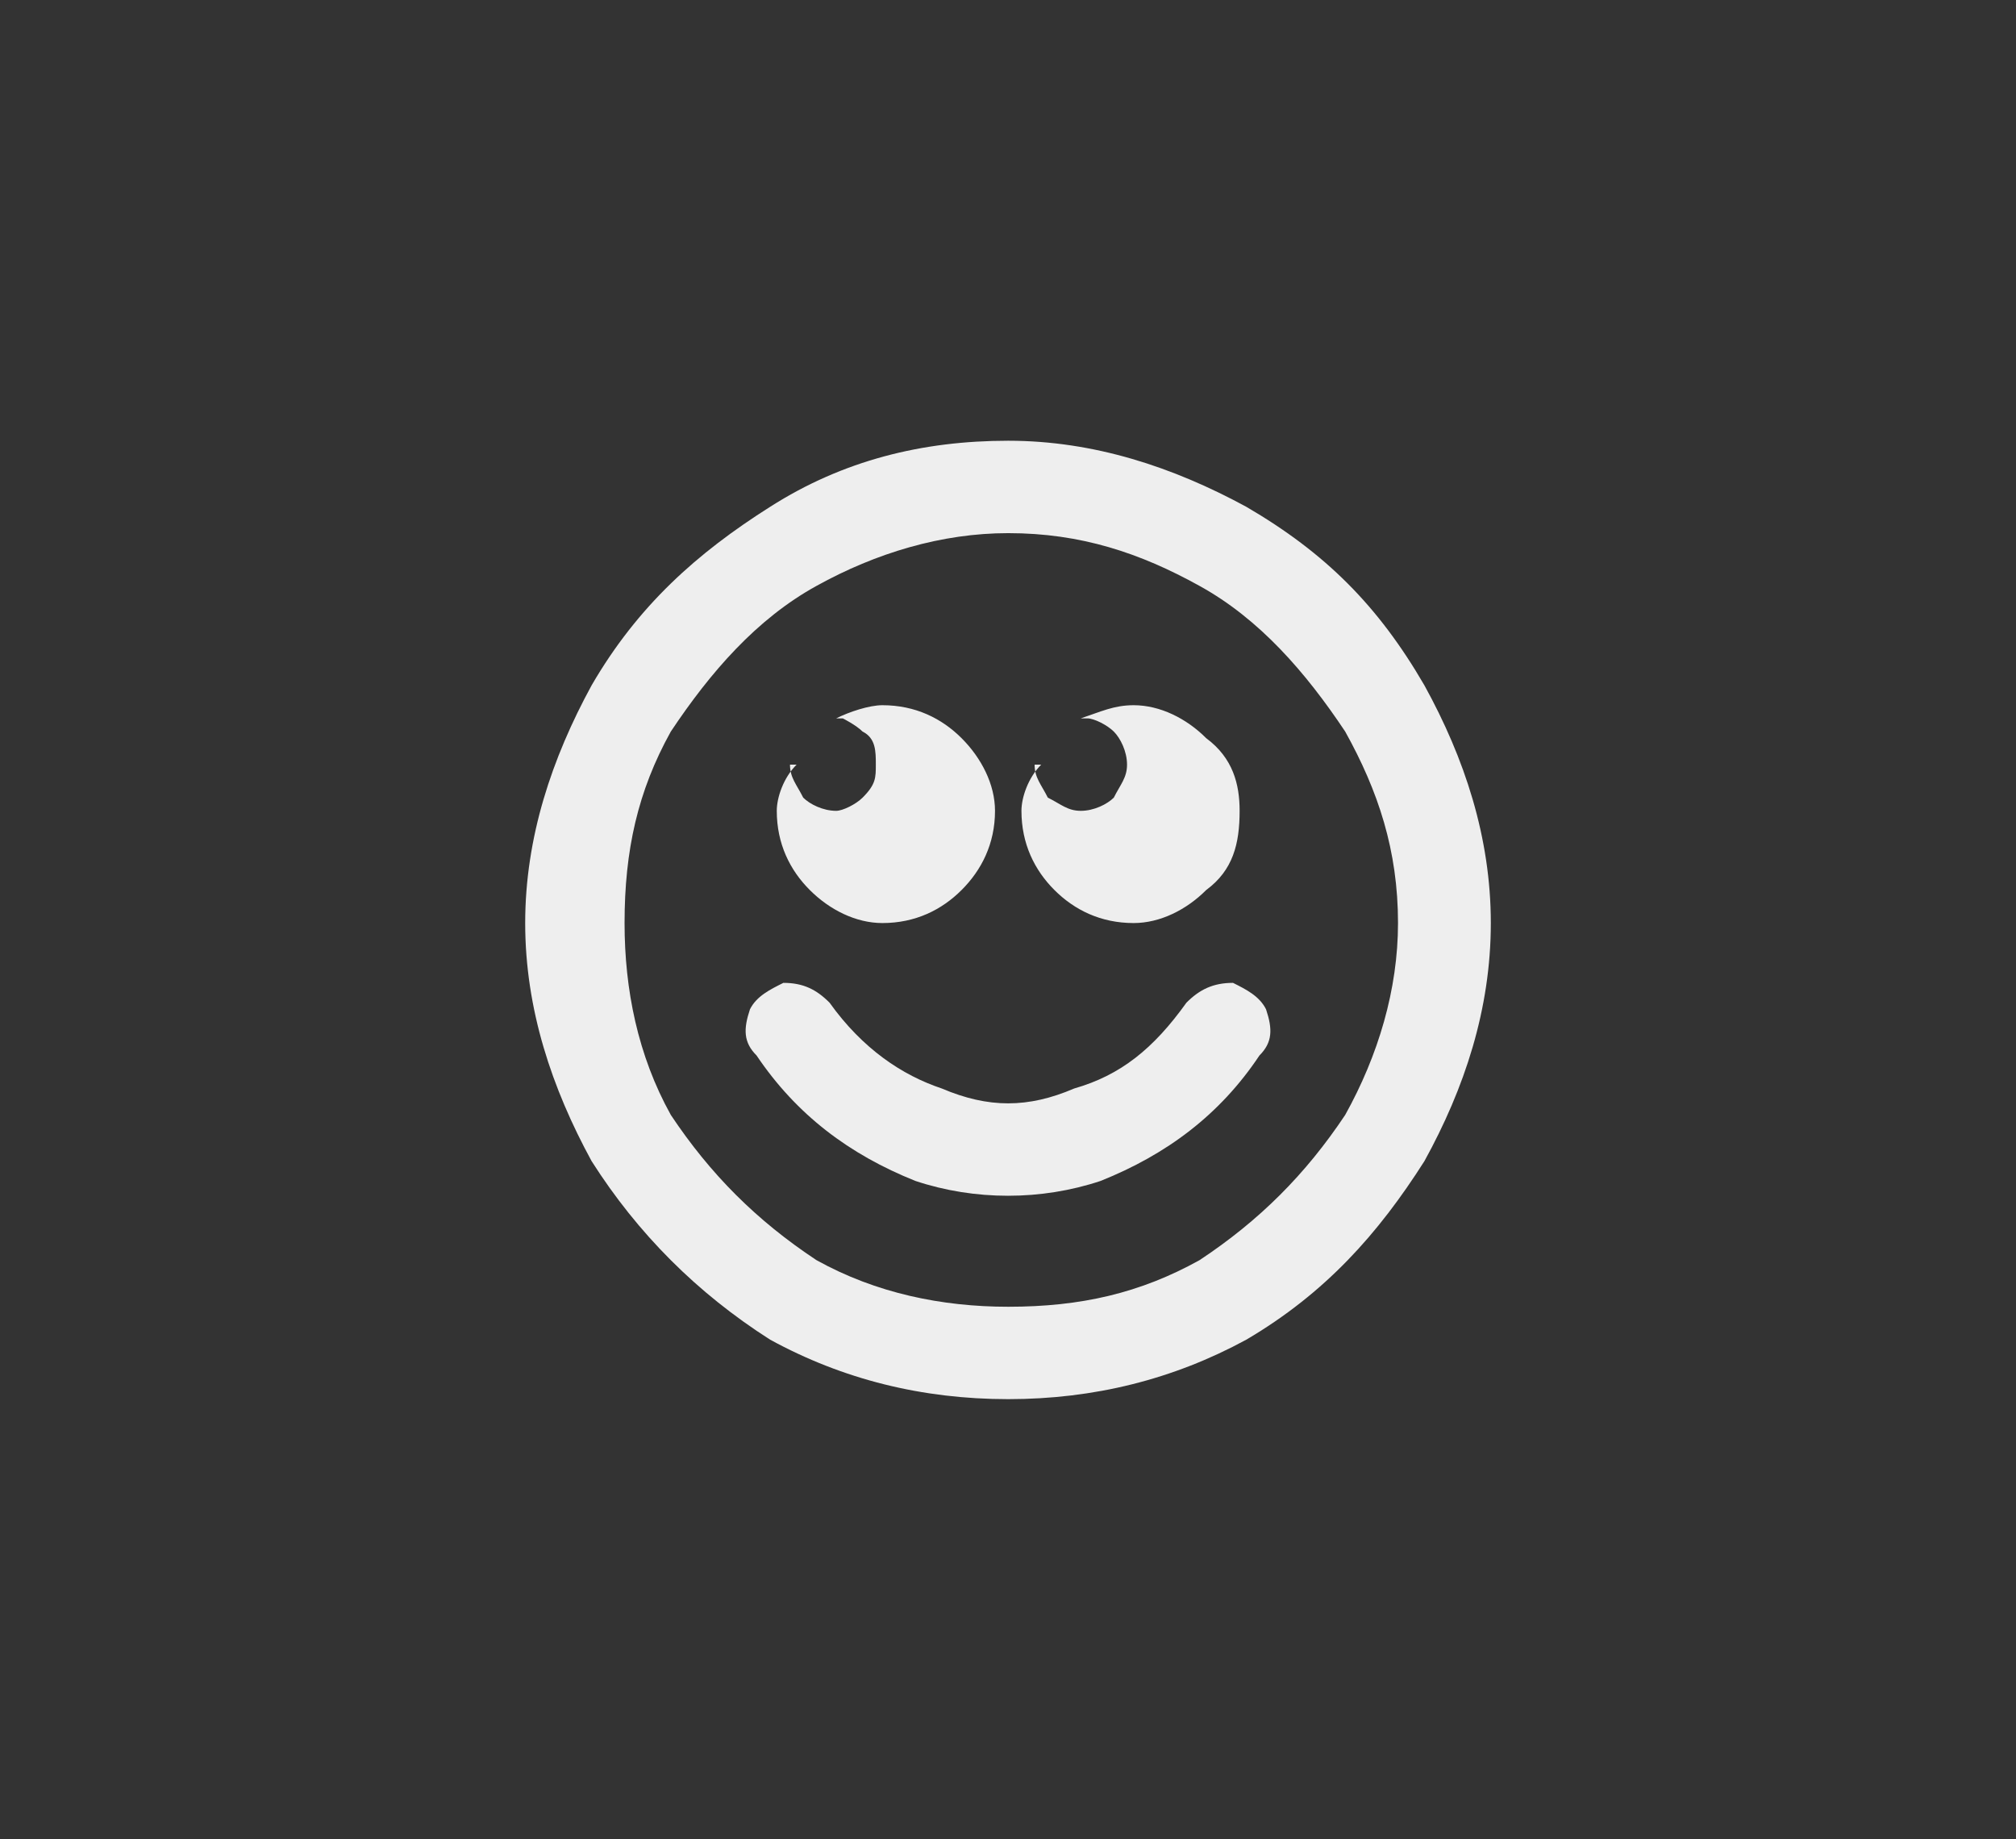<?xml version="1.0" encoding="utf-8"?>
<!-- Generator: Adobe Illustrator 16.0.0, SVG Export Plug-In . SVG Version: 6.00 Build 0)  -->
<!DOCTYPE svg PUBLIC "-//W3C//DTD SVG 1.1//EN" "http://www.w3.org/Graphics/SVG/1.1/DTD/svg11.dtd">
<svg version="1.1" id="Layer_1" xmlns="http://www.w3.org/2000/svg" xmlns:xlink="http://www.w3.org/1999/xlink" x="0px" y="0px"
	 width="182.798px" height="166.739px" viewBox="0 0 182.798 166.739" enable-background="new 0 0 182.798 166.739"
	 xml:space="preserve">
<rect x="0" y="0" width="182.798" height="166.739" fill="#333333" stroke="none"/>
<g>
	<rect x="263.237" y="4.818" fill="#44B0E4" width="172.259" height="156.285"/>
	<rect x="264.842" y="6.209" fill="none" stroke="#EEEEEE" stroke-width="0.481" width="169.094" height="154.375"/>
	<path fill="#FFFFFF" d="M371.293,100.804l18.1-16.715c0.695-0.692,0.695-0.692,0.695-1.388s0-0.695-0.695-1.391l-18.1-16.67
		c-0.695-0.695-0.695-0.695-1.391-0.695c0,0-0.695,0-0.695,0.695l-5.557,5.557c-0.695,0.695-0.695,0.695-0.695,1.391
		c0,0,0,0.692,0.695,0.692l11.113,10.421L363.65,93.119c-0.695,0-0.695,0-0.695,0.695s0,0.695,0.695,1.433l5.557,5.557
		c0,0.692,0.695,0.692,0.695,0.692C370.598,101.496,370.598,101.496,371.293,100.804z M329.57,100.804l5.557-5.557
		c0-0.738,0.695-0.738,0-1.433c0-0.695,0-0.695,0-0.695L323.28,82.701l11.847-10.421v-0.692c0.695-0.695,0-0.695,0-1.391
		l-5.557-5.557c0-0.695-0.74-0.695-1.429-0.695c0,0-0.695,0-0.695,0.695l-18.756,16.67c0,0.695,0,0.695,0,1.391s0,0.695,0,1.388
		l18.756,16.715c0,0.692,0.695,0.692,0.695,0.692C328.831,101.496,329.57,101.496,329.57,100.804z M344.16,115.391l-7.643-2.778
		c-0.695,0-0.695,0-1.391-0.695v-0.695l17.41-59.822c0-0.692,0.695-0.692,0.695-1.388c0.695,0,0.695,0,1.386,0l7.642,2.083
		c0.695,0.695,0.695,0.695,0.695,0.695c0.695,0.692,0.695,0.692,0,1.388L346.24,114c-0.695,0.695-0.695,0.695-1.391,0.695
		C344.85,115.391,344.16,115.391,344.16,115.391z"/>
</g>
<g>
	<rect x="653.01" y="-203.824" fill="#F16952" width="175.904" height="187.5"/>
	<rect x="654.319" y="-202.156" fill="none" stroke="#EEEEEE" stroke-width="0.481" width="172.864" height="185.208"/>
	<path fill="#FFFFFF" d="M760.856-92.001h-7.539l-4.186-10.884h-16.81l-4.186,10.884h-6.7l19.318-45.104L760.856-92.001z
		 M740.755-144.606l-31.883,10.885l5.024,42.555l26.858,14.998l27.695-14.998l4.186-42.555L740.755-144.606z M734.837-108.722
		h11.779l-5.861-14.167L734.837-108.722z"/>
</g>
<g>
	<rect x="451.988" y="-201.011" fill="#7D67AD" width="175.702" height="182.179"/>
	<rect x="453.708" y="-199.242" fill="none" stroke="#EEEEEE" stroke-width="0.481" width="172.771" height="179.145"/>
	<path fill="#FFFFFF" d="M561.6-117.36c0.805-0.811,2.426-2.428,4.047-4.049c-1.621-2.428-3.242-4.098-4.857-4.909
		c-2.431-1.618-4.855-2.428-7.287-2.428c-2.484,0-4.908,0.811-8.15,1.618c-2.426,0.811-4.047,1.621-4.85,1.621
		c-0.817,0-2.438-0.811-4.863-0.811c-3.242-1.618-5.667-1.618-8.098-1.618c-4.91,0-8.151,1.618-11.387,6.526
		c-2.432,3.239-4.046,8.098-4.046,13.765c0,4.049,0.811,8.098,2.432,12.955c1.614,4.859,4.046,8.909,6.471,12.196
		c3.241,4.049,5.72,5.667,8.961,5.667c0.804,0,2.425-0.811,4.856-1.618c2.432-0.811,4.856-1.621,5.674-1.621
		c1.613,0,4.045,0.811,6.471,1.621c2.431,0.807,4.045,1.618,5.719,1.618c3.242,0,6.478-2.428,9.713-7.288
		c2.438-3.288,4.053-6.527,5.674-10.576c-2.432-0.811-4.857-2.428-6.479-4.856c-1.62-2.432-2.431-5.67-2.431-8.098
		C558.358-111.694,559.169-114.122,561.6-117.36z M543.736-127.936c-1.621,0-2.432,0.807-4.855,0.807
		c0.804-4.046,1.621-8.095,4.045-10.523c1.621-3.242,4.857-4.86,9.766-5.67c0,1.621,0,4.049-0.856,5.67
		c-0.817,2.428-1.621,4.856-3.241,6.477C546.973-129.557,545.352-128.747,543.736-127.936z"/>
</g>
<g>
	<rect x="649.353" y="-3.879" fill="#E14848" width="182.798" height="181.982"/>
	<rect x="651.229" y="-2.112" fill="none" stroke="#EEEEEE" stroke-width="0.481" width="179.908" height="178.952"/>
	<path fill="#FFFFFF" d="M736.303,95.047c-1.62,0-2.423-0.806-3.232-1.616c-1.619-0.81-1.619-2.425-1.619-4.045
		c0-3.235,0.81-6.47,2.429-8.089c1.612-2.425,4.041-3.231,6.47-3.231c1.613,0,2.423,0.806,3.285,1.616
		c0.81,1.616,1.619,3.235,1.619,4.854c0,1.616-0.81,4.041-1.619,5.661c-0.862,1.616-1.672,2.425-3.285,3.235
		C739.541,94.241,737.921,95.047,736.303,95.047z M739.541,49.703c-6.471,0-12.138,1.619-17.799,4.855
		c-5.713,4.044-10.564,8.089-13.796,13.75c-3.238,5.713-4.858,12.183-4.858,18.654c0,6.47,1.62,12.131,4.858,17.795
		c3.231,5.66,8.083,10.564,13.796,13.799c5.661,3.236,11.328,4.852,17.799,4.852c7.326,0,14.605-1.615,20.266-5.661
		c0.81-0.81,1.619-1.615,1.619-2.425c0-1.619,0-2.43-0.81-3.236l-1.612-1.668c0-0.809-0.81-0.809-1.619-1.619
		c-1.619,0-2.429,0-3.238,0.811c-4.041,3.283-8.893,4.094-14.605,4.094c-4.858,0-8.899-0.811-13.751-3.285
		c-4.048-2.426-7.279-5.66-9.761-9.705c-2.422-4.854-3.232-8.899-3.232-13.75c0-4.854,0.811-9.706,3.232-13.75
		c2.481-4.094,5.713-7.329,9.761-9.758c4.852-2.426,8.893-4.041,13.751-4.041c5.713,0,9.754,0.806,13.795,3.235
		c4.049,1.616,8.09,4.044,9.709,7.276c2.43,4.097,4.041,8.143,4.041,12.993c0,3.235-0.809,5.661-2.422,8.09
		c-1.619,3.235-3.238,4.041-6.47,4.851c-0.81,0-1.619-0.81-1.619-1.616c-0.81-0.81-0.81-1.62,0-3.235l3.231-17.795
		c0-0.81,0-2.478-0.803-3.288c-0.81-0.806-1.619-0.806-2.429-0.806h-6.47c-0.811,0-1.62,0-1.62,0c-0.81,0.806-0.81,0.806-0.81,1.616
		h0.81c-2.429-2.426-5.713-3.235-9.755-3.235c-3.238,0-6.47,0.81-9.709,2.425c-3.231,2.479-5.66,4.904-8.082,8.143
		c-1.619,4.041-2.429,7.276-2.429,12.131c0,4.851,1.612,8.089,4.041,11.321c2.429,2.428,5.661,4.045,10.519,4.045
		c1.612,0,3.232-0.807,5.66-1.617c2.43-0.809,4.042-2.428,4.904-4.044c0.81,2.426,2.422,4.044,4.041,4.044
		c1.619,0.811,3.238,0.811,6.471,0.811h0.81c7.28,0,12.94-2.429,17.034-6.471c3.238-4.044,4.857-8.899,4.857-15.369
		s-1.619-12.183-4.857-17.034c-3.284-4.855-8.136-8.899-13.796-12.134C752.533,51.322,746.867,49.703,739.541,49.703z"/>
</g>
<g>
	<rect x="448.527" y="3.512" fill="#DA4D9B" width="183.046" height="166.739"/>
	<rect x="449.643" y="5.131" fill="none" stroke="#EEEEEE" stroke-width="0.481" width="180.398" height="163.962"/>
	<path fill="#FFFFFF" d="M520.179,100.08l-22.278,2.226l-1.482,4.444l21.541,1.484L520.179,100.08z M583.261,106.75l-1.478-4.444
		l-23.02-2.226l3.01,8.154L583.261,106.75z M534.26,100.08l5.235-17.785h0.741l5.188,17.785H534.26z M539.495,54.089l-22.278,65.308
		h11.115l2.961-11.163h16.35l3.709,11.163h10.422L539.495,54.089z"/>
</g>
<g>
	<rect x="254.351" y="-203.047" fill="#FAAD42" width="179.586" height="186.876"/>
	<rect x="256.108" y="-201.384" fill="none" stroke="#EEEEEE" stroke-width="0.481" width="176.589" height="184.592"/>
	<path fill="#FFFFFF" d="M358.936-95.799v19.983h19.033v-19.983H358.936z M353.091-77.475h-17.376V-94.09h17.376V-77.475z
		 M334.88-95.799v19.983h19.04v-19.983H334.88z M328.212-77.475h-16.555V-94.09h16.555V-77.475z M310.001-95.799v19.983h19.92
		v-19.983H310.001z M377.147-101.616h-17.382v-16.611h17.382V-101.616z M358.936-119.889v19.937h19.033v-19.937H358.936z
		 M353.091-101.616h-17.376v-16.611h17.376V-101.616z M334.88-119.889v19.937h19.04v-19.937H334.88z M328.212-101.616h-16.555
		v-16.611h16.555V-101.616z M310.001-119.889v19.937h19.92v-19.937H310.001z M377.147-125.703h-17.382v-17.492h17.382V-125.703z
		 M358.936-144.026v19.155h19.033v-19.155H358.936z M353.091-125.703h-17.376v-17.492h17.376V-125.703z M334.88-144.026v19.155
		h19.04v-19.155H334.88z M328.212-125.703h-16.555v-17.492h16.555V-125.703z M310.001-144.026v19.155h19.92v-19.155H310.001z"/>
</g>
<path fill="#EEEEEE" d="M-128.635,117.409h22.809v-13.157c0-0.685,0.696-1.375,0.696-2.066c0.685,0,1.376-0.69,2.066-0.69h7.592
	c0.685,0,1.381,0.69,2.066,0.69c0.69,0.691,0.69,1.381,0.69,2.066v13.157H-69.9V33.787h-58.735V117.409z M-53.986,120.166v7.592
	h-90.563v-7.592c0-0.685,0-1.375,0.685-1.375c0.696-0.691,1.381-0.691,2.078-0.691h3.448V28.958c0-1.381,0.685-2.757,1.421-3.448
	c1.381-0.691,2.072-1.381,3.453-1.381h68.438c1.381,0,2.066,0.69,3.448,1.381c0.69,0.69,1.381,2.066,1.381,3.448v89.142h4.138
	c0.691,0,0.691,0,1.382,0.691C-53.986,118.79-53.986,119.48-53.986,120.166z M-90.598,95.285h8.277c0.691,0,1.381,0,2.066-0.691
	c0-0.69,0.696-1.381,0.696-2.066v-7.592c0-0.69-0.696-1.381-0.696-2.072c-0.685,0-1.375-0.691-2.066-0.691h-8.277
	c0,0-0.735,0.691-1.426,0.691c-0.691,0.69-0.691,1.381-0.691,2.072v7.592c0,0.685,0,1.376,0.691,2.066
	C-91.333,95.285-91.333,95.285-90.598,95.285z M-105.826,92.527v-7.592c0-0.69,0-1.381-0.685-2.072c0,0-0.696-0.691-1.381-0.691
	h-8.322c-0.696,0-1.381,0.691-2.072,0.691c0,0.69-0.69,1.381-0.69,2.072v7.592c0,0.685,0.69,1.376,0.69,2.066
	c0.691,0.691,1.376,0.691,2.072,0.691h8.322c0.685,0,0.685,0,1.381-0.691C-105.826,93.903-105.826,93.212-105.826,92.527z
	 M-90.598,75.923h8.277c0.691,0,1.381,0,2.066-0.691c0-0.69,0.696-1.381,0.696-2.072v-7.586c0-0.69-0.696-1.381-0.696-2.072
	c-0.685-0.691-1.375-0.691-2.066-0.691h-8.277c0,0-0.735,0-1.426,0.691c-0.691,0.69-0.691,1.381-0.691,2.072v7.586
	c0,0.69,0,1.381,0.691,2.072C-91.333,75.232-91.333,75.923-90.598,75.923z M-116.214,75.923h8.322c0.685,0,0.685,0,1.381-0.691
	c0.685-0.69,0.685-1.381,0.685-2.072v-7.586c0-0.69,0-1.381-0.685-2.072c0-0.691-0.696-0.691-1.381-0.691h-8.322
	c-0.696,0-1.381,0-2.072,0.691c0,0.69-0.69,1.381-0.69,2.072v7.586c0,0.69,0.69,1.381,0.69,2.072
	C-117.596,75.232-116.911,75.923-116.214,75.923z M-90.598,56.601h8.277c0.691,0,1.381-0.69,2.066-0.69
	c0-0.691,0.696-1.381,0.696-2.066v-8.328c0,0-0.696-0.69-0.696-1.375c-0.685-0.691-1.375-0.691-2.066-0.691h-8.277
	c0,0-0.735,0-1.426,0.691c-0.691,0.685-0.691,1.375-0.691,1.375v8.328c0,0.685,0,1.375,0.691,2.066
	C-91.333,55.911-91.333,56.601-90.598,56.601z M-118.977,53.844v-8.328c0,0,0.69-0.69,0.69-1.375
	c0.691-0.691,1.376-0.691,2.072-0.691h8.322c0.685,0,0.685,0,1.381,0.691c0.685,0.685,0.685,1.375,0.685,1.375v8.328
	c0,0.685,0,1.375-0.685,2.066c0,0-0.696,0.69-1.381,0.69h-8.322c-0.696,0-1.381-0.69-2.072-0.69
	C-118.287,55.22-118.977,54.529-118.977,53.844z"/>
<path fill="#EEEEEE" d="M-192.097-18.772l-0.961-0.24c-0.487,0.36-0.967,0.6-1.567,0.6c-0.479,0-0.96-0.12-1.44-0.359
	c0.24,0.479,0.48,1.08,0.48,1.68v2.28h3.848c0.24,0,0.48-0.12,0.6-0.24c0.24-0.24,0.24-0.36,0.24-0.6v-1.44c0-0.36,0-0.72-0.24-1.08
	C-191.378-18.413-191.737-18.652-192.097-18.772z M-208.567-14.933v-2.16c0-0.6,0.12-1.08,0.48-1.68
	c-0.601,0.239-1.08,0.359-1.688,0.359c-0.48-0.12-0.961-0.239-1.44-0.6l-0.84,0.24c-0.479,0.12-0.72,0.359-0.96,0.6
	c-0.24,0.36-0.36,0.72-0.36,1.08v1.44c0,0.239,0.12,0.359,0.24,0.6c0.12,0.12,0.36,0.24,0.601,0.24h3.967V-14.933z M-209.415-18.893
	c0.607,0,1.207-0.24,1.688-0.728c0.48-0.48,0.721-1.08,0.721-1.8c0-0.601-0.24-1.2-0.721-1.681c-0.48-0.479-0.96-0.72-1.688-0.72
	c-0.72,0-1.32,0.24-1.8,0.72c-0.479,0.48-0.72,1.08-0.72,1.681c0,0.72,0.24,1.319,0.72,1.8
	C-210.735-19.133-210.135-18.893-209.415-18.893z M-194.745-18.893c0.6,0,1.2-0.24,1.688-0.728c0.48-0.48,0.721-1.08,0.721-1.8
	c0-0.601-0.24-1.2-0.721-1.681c-0.487-0.479-1.088-0.72-1.688-0.72c-0.72,0-1.32,0.24-1.8,0.72c-0.479,0.48-0.728,1.08-0.728,1.681
	c0,0.72,0.248,1.319,0.728,1.8C-196.065-19.133-195.465-18.893-194.745-18.893z M-198.112-19.62l-1.439-0.36
	c-0.841,0.607-1.681,0.968-2.648,0.848c-0.959,0-1.8-0.24-2.52-0.848l-1.328,0.36c-0.6,0.12-1.08,0.487-1.439,0.968
	c-0.359,0.359-0.48,0.96-0.48,1.56v2.16c0,0.24,0.121,0.6,0.36,0.84c0.24,0.24,0.479,0.36,0.84,0.36h9.255
	c0.367,0,0.729-0.12,0.968-0.36c0.24-0.24,0.36-0.6,0.36-0.84v-2.16c0-0.6-0.24-1.2-0.48-1.56
	C-197.024-19.133-197.513-19.5-198.112-19.62z M-202.08-27.188c0.601,0,1.327,0.12,1.808,0.479c0.6,0.24,1.08,0.721,1.32,1.32
	c0.359,0.607,0.48,1.207,0.48,1.808c0,0.72-0.121,1.32-0.48,1.92c-0.24,0.6-0.721,0.96-1.32,1.32
	c-0.48,0.359-1.207,0.479-1.808,0.479c-0.72,0-1.319-0.12-1.92-0.479c-0.479-0.36-0.96-0.721-1.327-1.32
	c-0.36-0.6-0.48-1.2-0.48-1.92c0-0.601,0.12-1.2,0.48-1.808c0.367-0.6,0.848-1.08,1.327-1.32
	C-203.399-27.067-202.8-27.188-202.08-27.188z"/>
<path fill="#EEEEEE" d="M-182.001,47.088l-7.236-7.202c-0.601-0.601-1.201-0.601-1.201-0.601c-0.601,0-1.201,0-1.802,0.601l-5.4,5.4
	l10.2,10.239l5.439-5.439c0.601-0.601,0.601-1.201,0.601-1.201C-181.4,48.284-181.4,47.688-182.001,47.088z M-193.437,61.526
	l-10.239-10.239l-32.437,32.476l-1.201,11.396l11.401-1.196L-193.437,61.526z M-176,56.126l-46.274,46.235l-15.64,1.802
	c-2.397,0-4.199-0.601-6.035-2.402c-1.802-1.797-2.402-3.599-2.402-6.001l1.802-15.635l46.313-46.24
	c2.397-1.797,4.8-2.998,7.798-2.998c2.397,0,4.8,1.201,7.202,2.998l7.236,7.202c2.397,2.397,2.998,4.8,2.998,7.798
	C-173.002,51.287-173.603,53.724-176,56.126z M-203.676,91.561l6.035-5.4c0-0.601,0.601-0.601,1.201-0.601s1.201,0.601,1.201,1.201
	v25.84c0,2.397-1.201,4.199-2.402,5.996c-1.797,1.201-3.599,2.402-6.035,2.402h-61.914c-2.397,0-4.8-1.201-6.001-2.402
	c-1.797-1.797-2.397-3.599-2.397-5.996V50.687c0-2.402,0.601-4.8,2.397-6.001c1.201-1.802,3.604-2.397,6.001-2.397h48.115
	c0.601,0,1.196,0,1.196,0.596c0,0.601,0,1.201-0.596,1.802l-5.4,5.4l-0.64,0.601h-42.676v61.914h61.914V92.161V91.561z"/>
<path fill="#EEEEEE" d="M114.197,95.684c1.198-1.198,1.198-2.396,0.599-4.188c-0.599-1.198-1.797-1.797-2.995-2.396
	c-1.792,0-3.029,0.599-4.223,1.797c-2.995,4.188-5.985,6.58-10.174,7.778c-4.188,1.797-7.782,1.797-12.01,0
	c-3.589-1.198-7.179-3.589-10.174-7.778c-1.193-1.198-2.392-1.797-4.188-1.797c-1.193,0.599-2.43,1.198-3.029,2.396
	c-0.599,1.792-0.599,2.99,0.599,4.188c3.628,5.386,8.416,8.976,14.401,11.372c5.387,1.792,11.406,1.792,16.793,0
	C105.781,104.66,110.607,101.07,114.197,95.684z M80.008,63.93c-1.193,0-2.99,0.594-4.188,1.193h0.599c0,0,1.198,0.599,1.797,1.198
	c1.198,0.599,1.198,1.797,1.198,2.995c0,1.193,0,1.792-1.198,2.991c-0.599,0.599-1.797,1.198-2.396,1.198
	c-1.198,0-2.392-0.599-2.991-1.198c-0.599-1.198-1.198-1.797-1.198-2.991h0.599c-1.198,1.193-1.797,2.991-1.797,4.188
	c0,2.99,1.198,5.387,2.995,7.179c1.792,1.797,4.188,2.995,6.58,2.995c2.995,0,5.387-1.198,7.184-2.995
	c1.797-1.792,3.029-4.188,3.029-7.179c0-2.396-1.232-4.787-3.029-6.584C85.395,65.124,83.003,63.93,80.008,63.93z M102.791,63.93
	c-1.797,0-2.995,0.594-4.792,1.193h0.599c0.599,0,1.797,0.599,2.396,1.198s1.198,1.797,1.198,2.995c0,1.193-0.599,1.792-1.198,2.991
	c-0.599,0.599-1.797,1.198-2.995,1.198c-1.193,0-1.792-0.599-2.99-1.198c-0.599-1.198-1.198-1.797-1.198-2.991h0.599
	c-1.193,1.193-1.792,2.991-1.792,4.188c0,2.99,1.193,5.387,2.99,7.179c1.797,1.797,4.188,2.995,7.184,2.995
	c2.391,0,4.787-1.198,6.58-2.995c2.43-1.792,3.029-4.188,3.029-7.179c0-2.396-0.599-4.787-3.029-6.584
	C107.578,65.124,105.182,63.93,102.791,63.93z M91.419,39.954c-7.816,0-15,1.792-21.58,5.985
	c-6.623,4.188-12.01,8.976-16.198,16.193c-3.589,6.585-6.02,13.764-6.02,21.546c0,7.817,2.43,14.996,6.02,21.58
	c4.188,6.584,9.575,11.971,16.198,16.193c6.58,3.594,13.764,5.387,21.58,5.387c7.778,0,14.961-1.792,21.58-5.387
	c7.184-4.223,11.971-9.609,16.159-16.193c3.628-6.584,6.02-13.763,6.02-21.58c0-7.782-2.391-14.961-6.02-21.546
	c-4.188-7.217-8.976-12.005-16.159-16.193C106.38,42.345,99.197,39.954,91.419,39.954z M91.419,48.331
	c6.58,0,11.966,1.797,17.353,4.787c5.425,2.99,9.614,7.817,13.203,13.203c2.995,5.387,4.788,10.773,4.788,17.357
	c0,6.02-1.792,12.005-4.788,17.392c-3.589,5.387-7.778,9.575-13.203,13.164c-5.387,2.995-10.773,4.228-17.353,4.228
	c-6.024,0-12.005-1.232-17.392-4.228c-5.425-3.589-9.614-7.777-13.203-13.164c-2.995-5.386-4.193-11.372-4.193-17.392
	c0-6.584,1.198-11.971,4.193-17.357c3.589-5.386,7.778-10.213,13.203-13.203C79.414,50.128,85.395,48.331,91.419,48.331z"/>
</svg>
